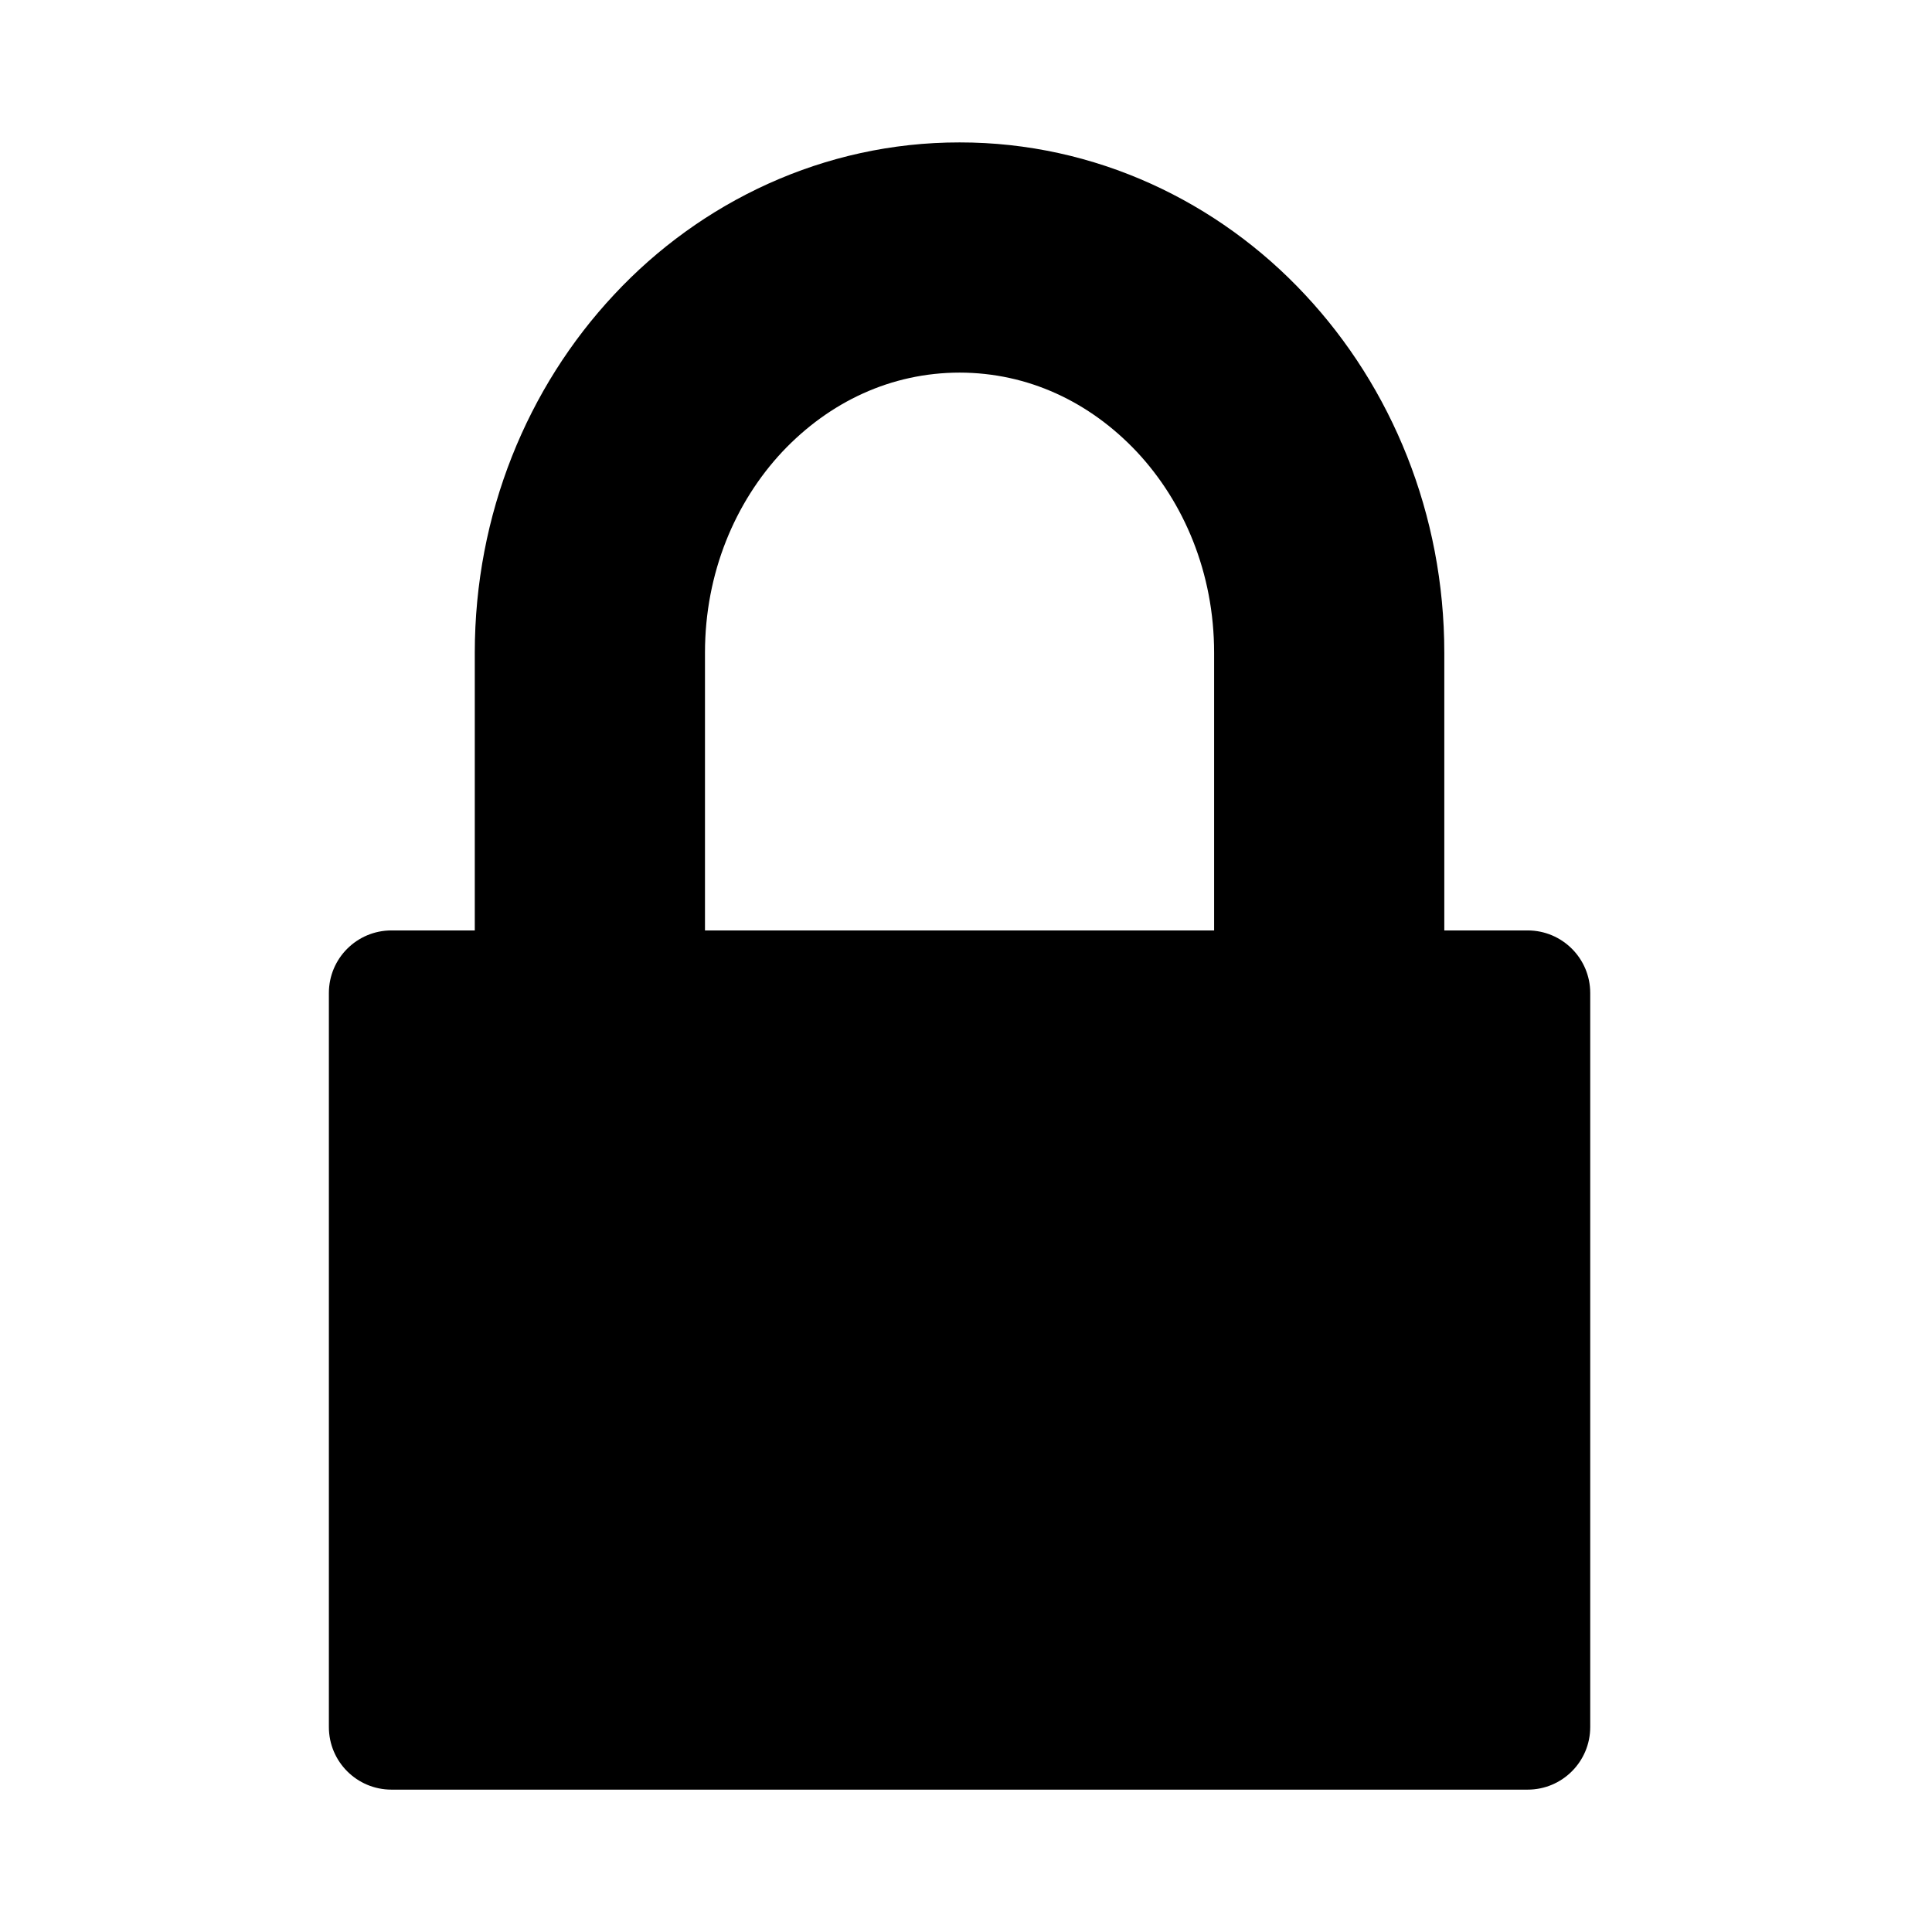 <svg xmlns="http://www.w3.org/2000/svg" viewBox="0 0 512 512" fill="currentColor"><path d="M404.84 246.573h-22.084l-.002-73.603c0-36.675-13.921-70.311-36.917-94.892-22.91-24.584-55.547-40.367-91.539-40.336-36.003-.031-68.643 15.752-91.55 40.336-23.001 24.582-36.918 58.217-36.925 94.892v73.603h-22.082c-9.16 0-16.585 7.421-16.585 16.583v194.531c0 9.158 7.425 16.585 16.585 16.585H404.84c9.162 0 16.586-7.427 16.586-16.585V263.156c0-9.161-7.424-16.583-16.586-16.583zm-218.013-73.602c0-21.167 8.012-39.893 20.468-53.219 12.552-13.316 28.896-20.982 47.003-21.007 18.095.025 34.438 7.685 46.987 21.007 12.455 13.326 20.467 32.052 20.467 53.219v73.603H186.827v-73.603z"/></svg>
